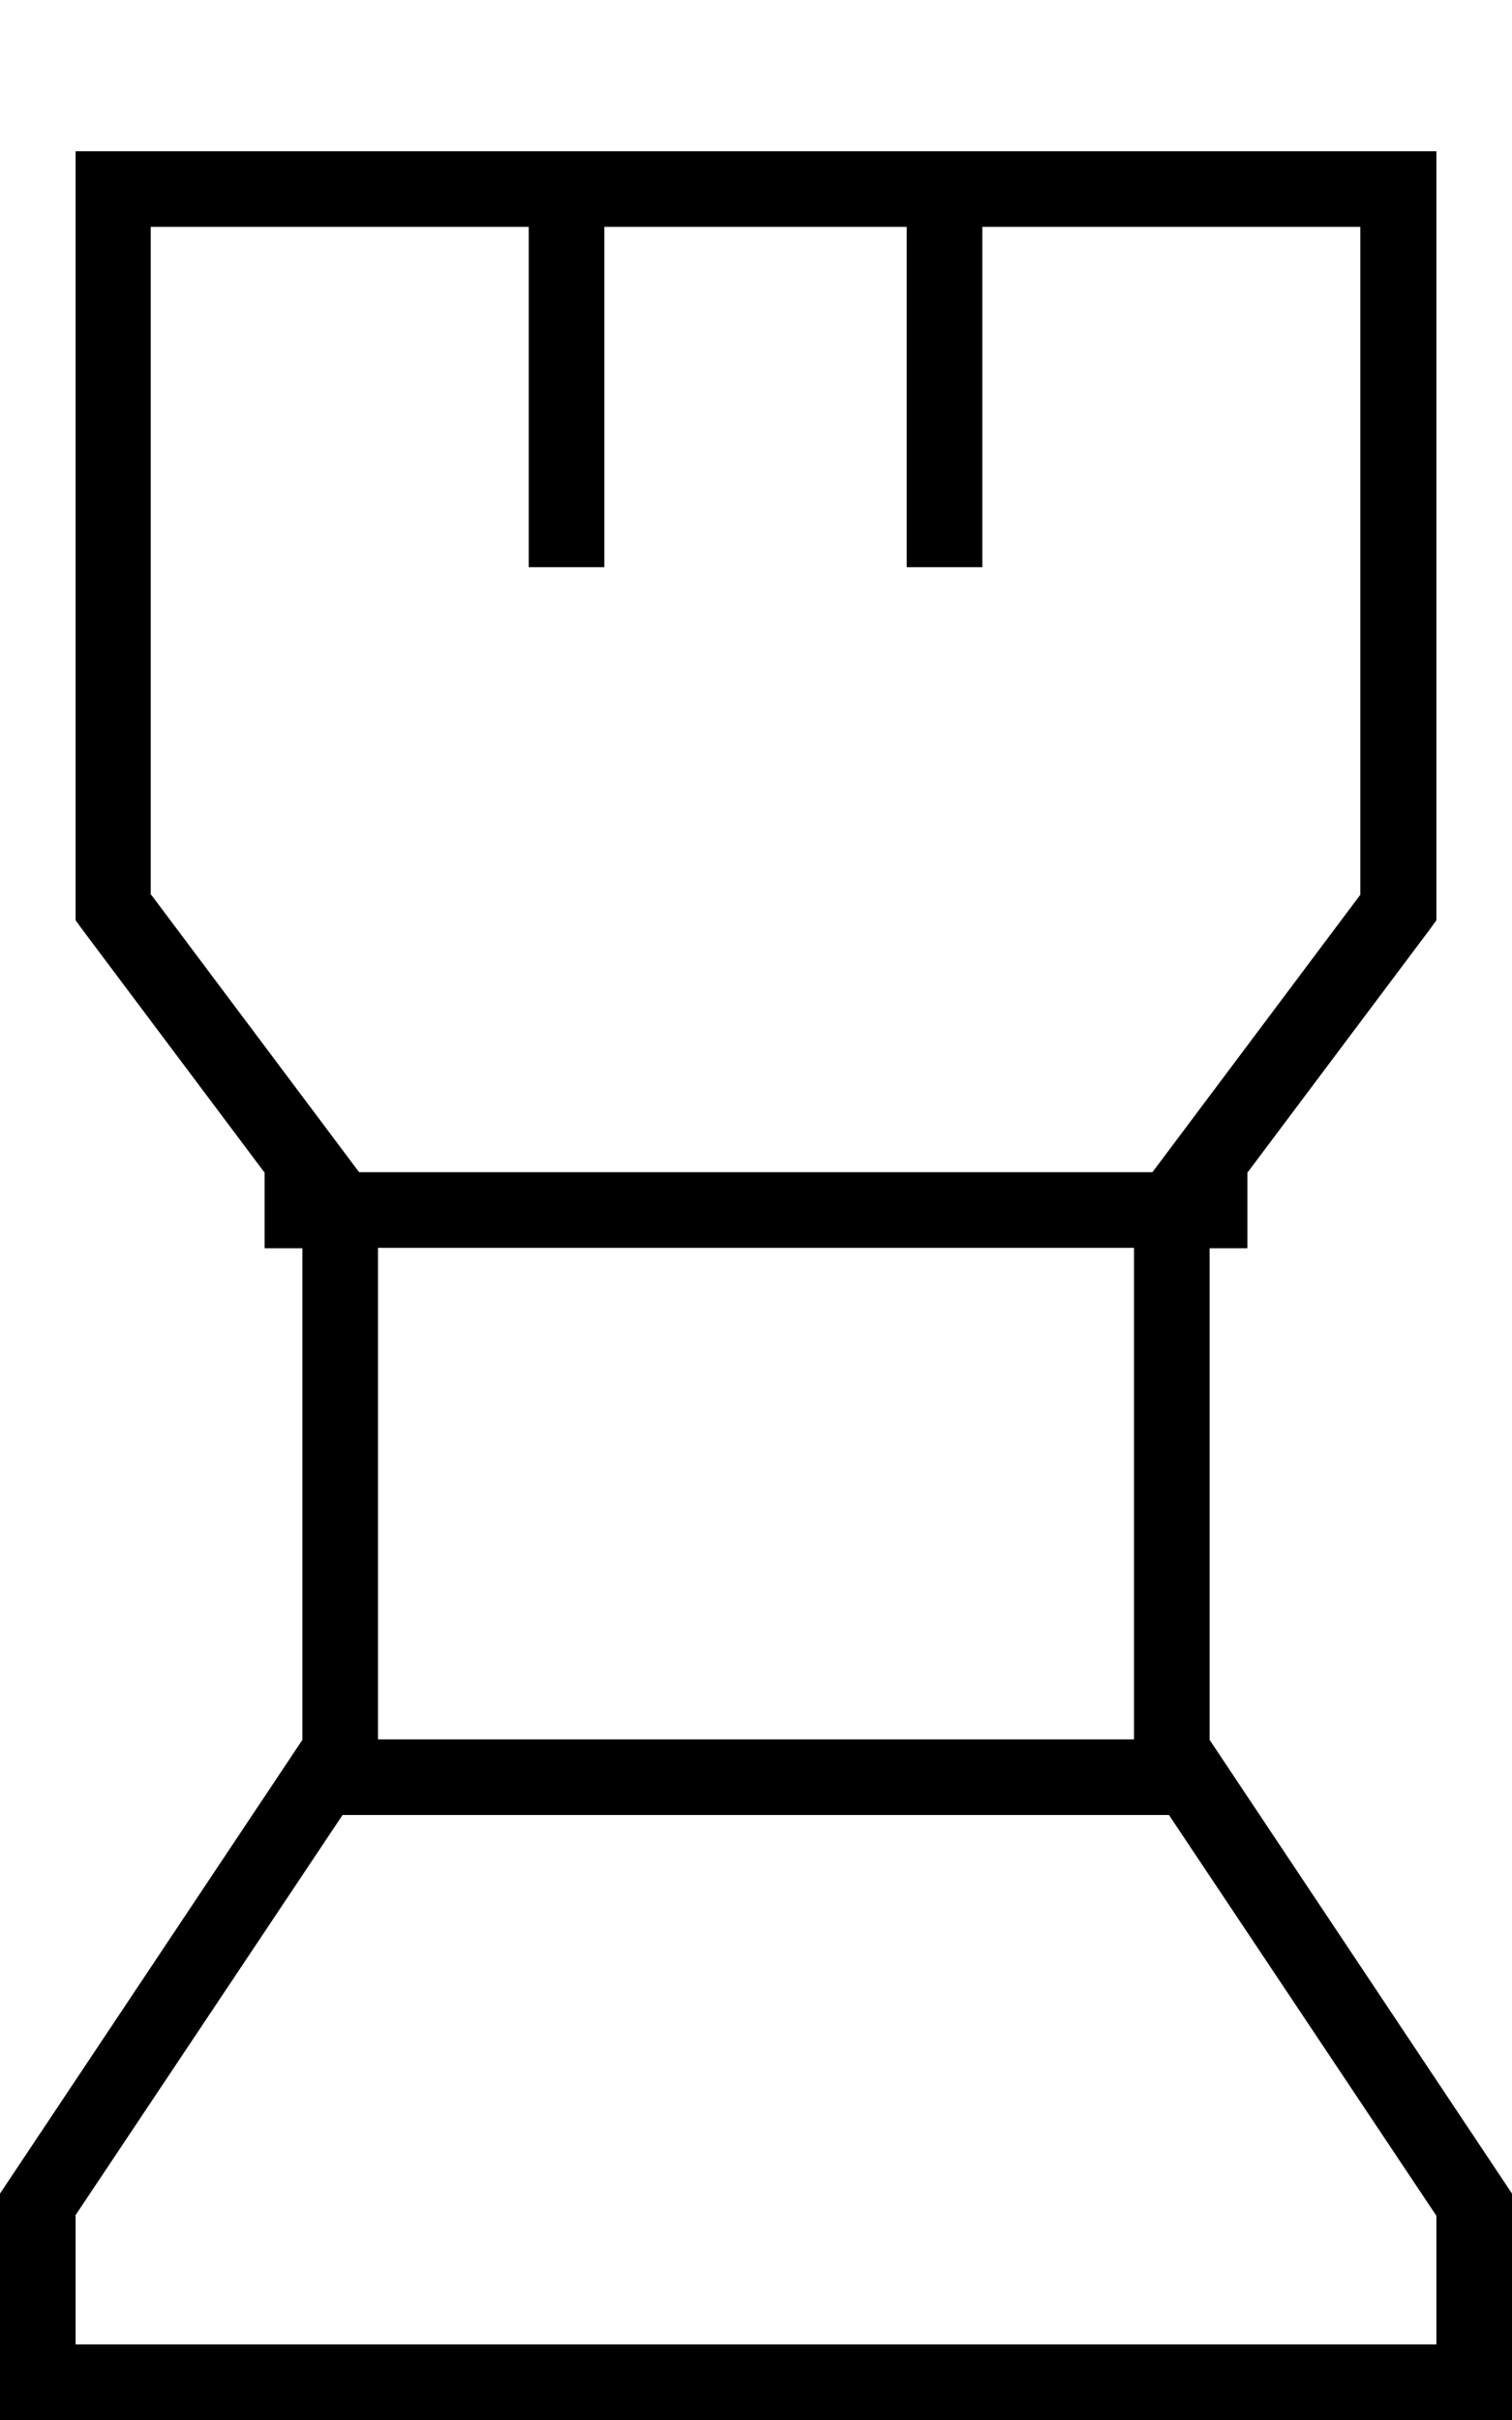 <svg xmlns="http://www.w3.org/2000/svg" viewBox="0 0 320 512"><!--! Font Awesome Pro 7.0.1 by @fontawesome - https://fontawesome.com License - https://fontawesome.com/license (Commercial License) Copyright 2025 Fonticons, Inc. --><path fill="currentColor" d="M304 194.7l-1.6 2.2-38.4 51.2 0 16-8 0 0 104 64 96 0 48-320 0 0-48 64-96 0-104-8 0 0-16-38.4-51.2-1.6-2.2 0-162.7 288 0 0 162.7zM16 468.8l0 27.2 288 0 0-27.2-56.6-84.8-174.9 0-56.6 84.8zM80 264l0 104 160 0 0-104-160 0zM32 189.3l44 58.7 167.9 0 44-58.7 0-141.3-80 0 0 72-16 0 0-72-64 0 0 72-16 0 0-72-80 0 0 141.3z"/></svg>